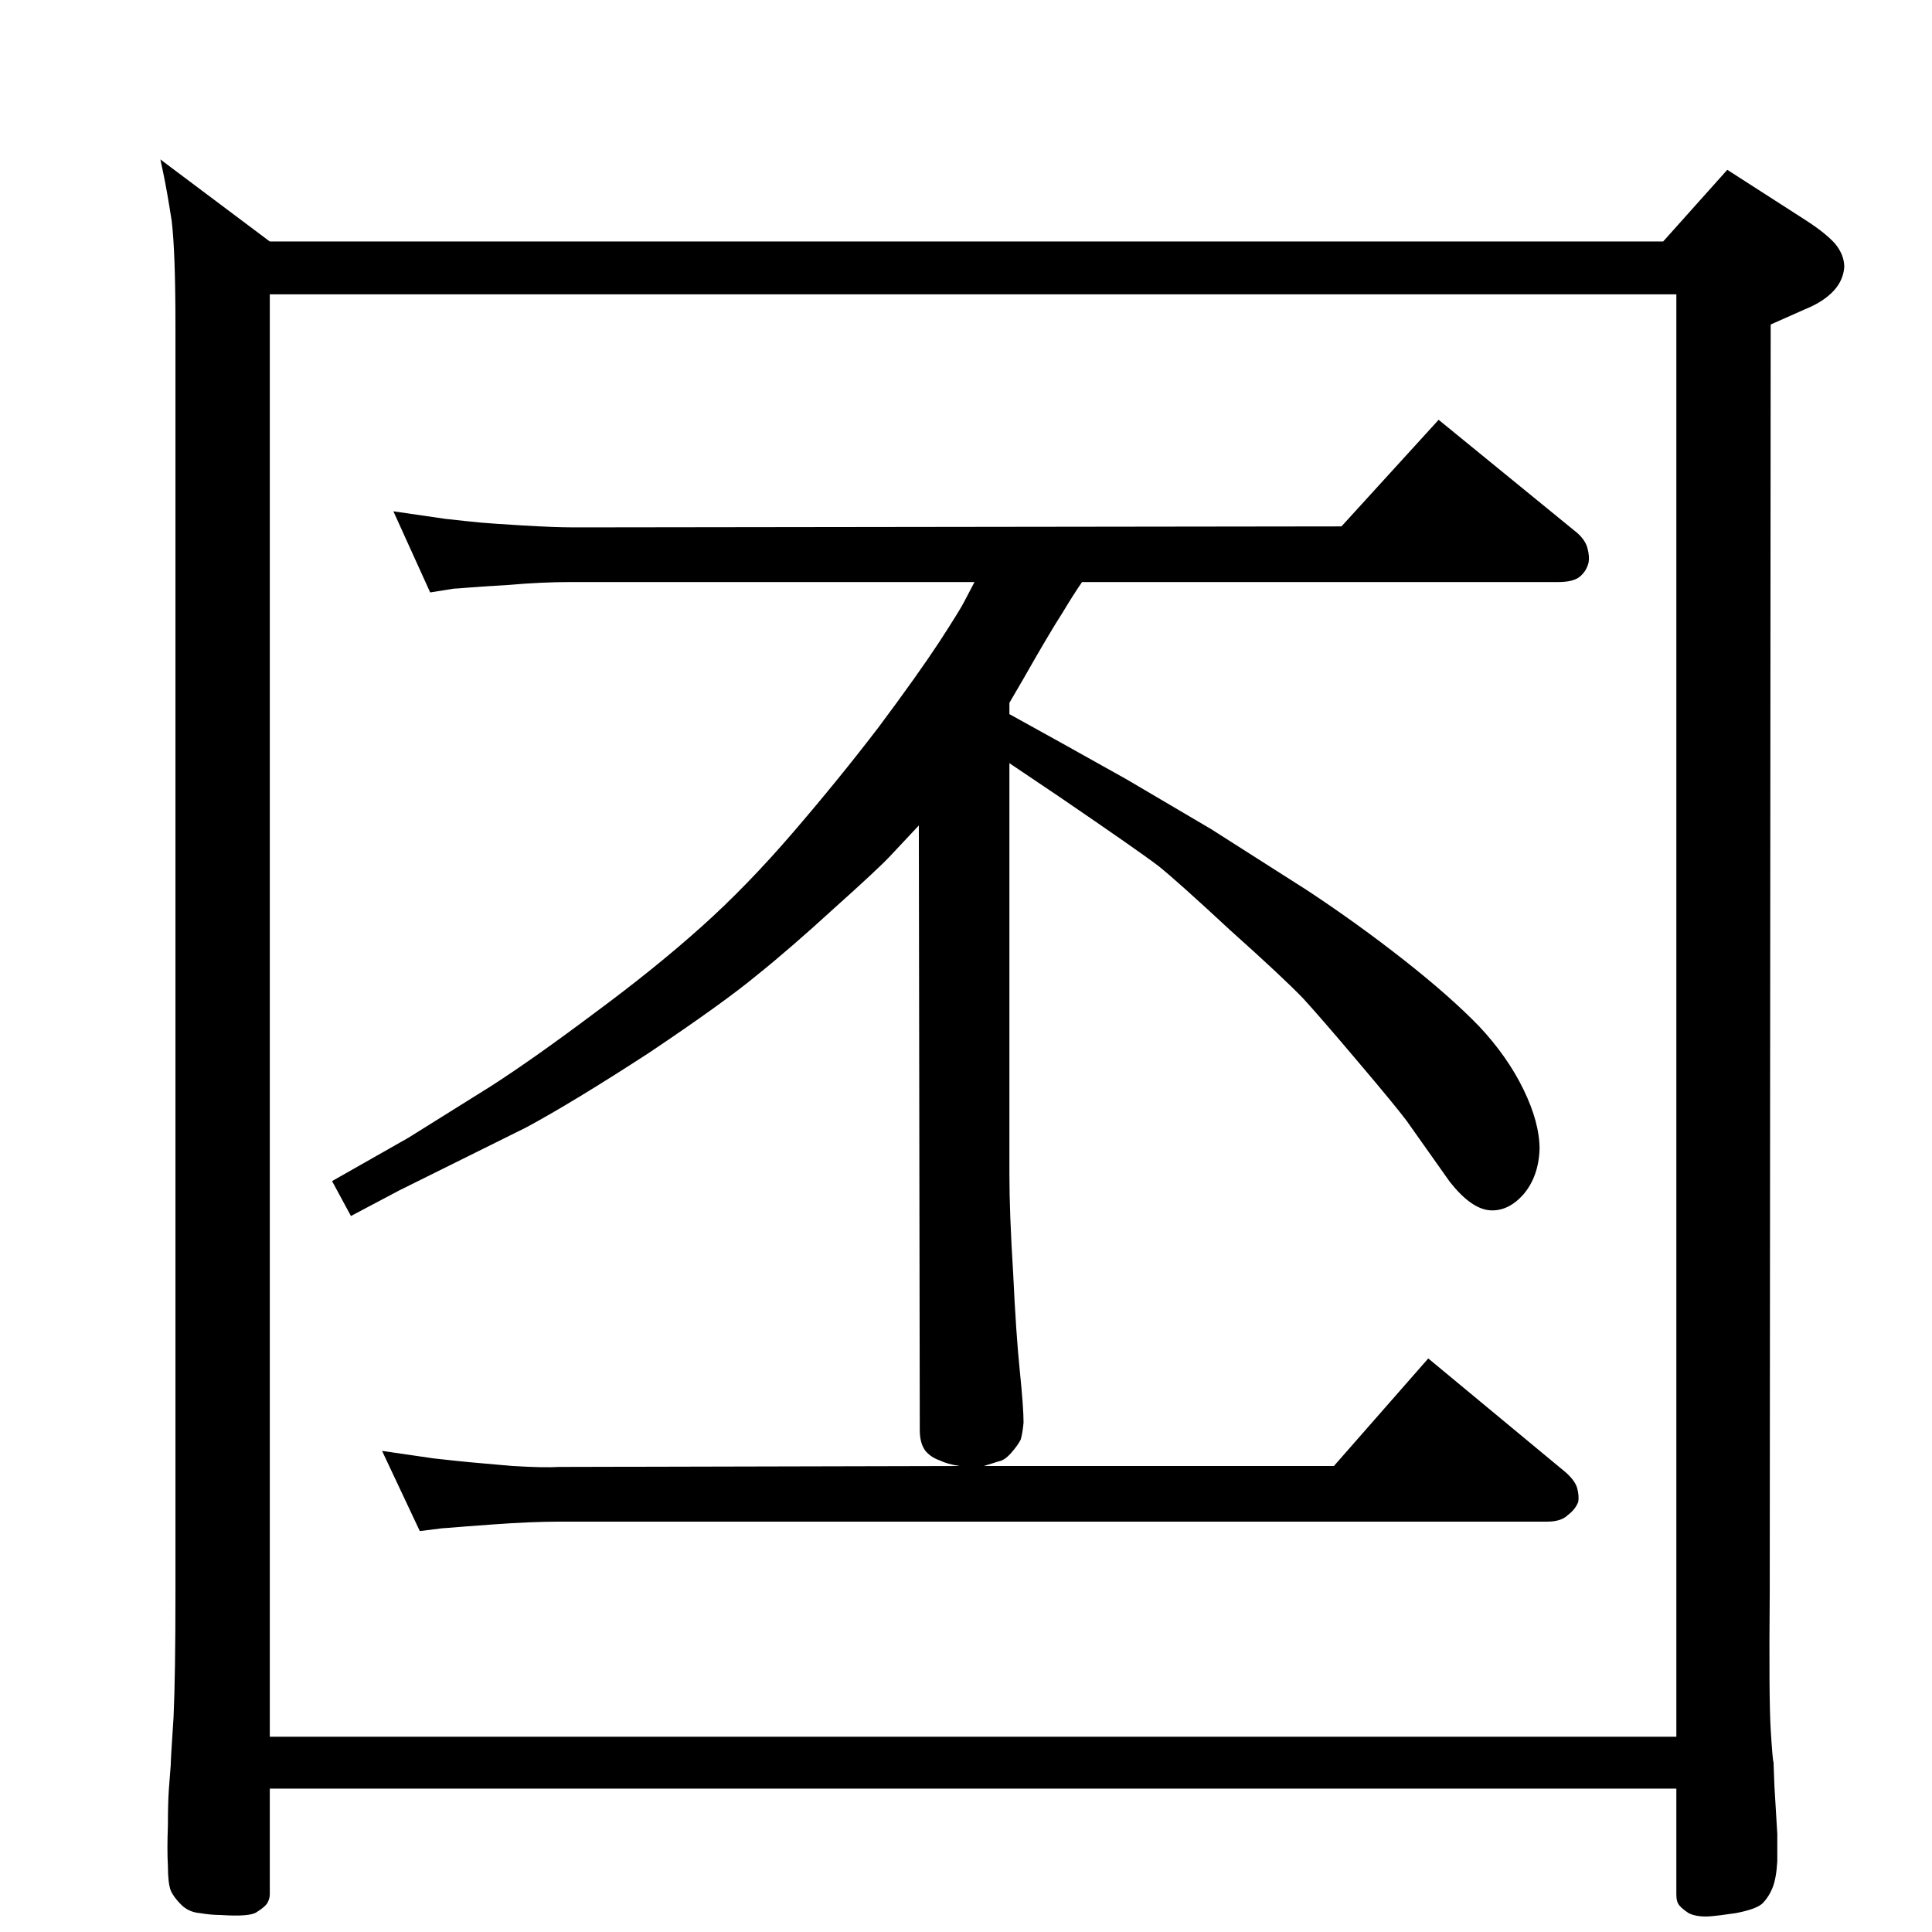 <?xml version="1.0" standalone="no"?>
<!DOCTYPE svg PUBLIC "-//W3C//DTD SVG 1.1//EN" "http://www.w3.org/Graphics/SVG/1.1/DTD/svg11.dtd" >
<svg xmlns="http://www.w3.org/2000/svg" xmlns:xlink="http://www.w3.org/1999/xlink" version="1.1" viewBox="0 0 2048 2048">
  <g transform="matrix(1 0 0 -1 0 2048)">
   <path fill="currentColor"
d="M1033 1431h-428q-31 0 -65 -3q-34 -2 -45 -3q-12 -1 -14 -1l-25 -4l-39 86q27 -4 55 -8q27 -3 38 -4t44 -3q34 -2 51 -2h42l775 1l103 113l147 -120q9 -8 11 -17q2 -8 1 -14q-2 -9 -9 -15t-23 -6h-505q-9 -13 -21 -33q-13 -20 -42 -71l-14 -24v-12l56 -31l68 -38l90 -53
l102 -65q53 -35 102 -73.5t80 -70.5q30 -32 47 -67t17 -63q-1 -29 -17 -48q-16 -18 -35 -17q-20 1 -43 30l-46 65q-12 16 -51 62q-38 45 -58 67q-21 22 -78 73q-56 52 -76 68q-21 16 -106 74l-52 35v-436q0 -41 4 -105q3 -64 7 -103t4 -55q-1 -11 -3 -18q-3 -6 -10 -14
t-13 -9l-16 -5h371l100 114l146 -121q10 -9 12 -17t1 -14q-3 -8 -11 -14q-7 -7 -22 -7h-1047q-30 0 -71 -3l-27 -2q-24 -2 -26 -2l-24 -3l-40 85q27 -4 55 -8q27 -3 38 -4q12 -1 45 -4q33 -2 50 -1l424 1q-13 2 -21 6q-9 3 -15 10q-6 8 -6 22l-1 641l-30 -32
q-12 -13 -60 -56q-47 -43 -82 -71q-35 -29 -114 -82q-80 -52 -130 -79l-135 -67l-51 -27l-20 37l81 46l88 55q45 29 109 77q65 48 114 92q48 43 97 100t91 112q41 55 64 90q22 34 26 42zM1763 1792l68 76l84 -54q20 -13 30 -24q10 -12 10 -25q-1 -14 -11 -25
q-11 -12 -31 -20l-36 -16l-1 -1344q-1 -112 1 -145t3 -35l1 -26l3 -50v-29q-1 -18 -5 -28t-11 -17q-7 -6 -28 -10q-21 -3 -23 -3q-17 -2 -27 3q-9 6 -11 10q-2 3 -2 10v112h-1491v-112q0 -5 -3 -10q-3 -4 -11 -9q-7 -5 -38 -3q-10 0 -22 2q-12 1 -20 9t-11 15q-3 8 -3 26
q-1 17 0 43q0 24 1 38l2 26q0 6 3 51q2 44 2 132v1342q0 79 -4 112q-5 32 -9 51l-3 14l116 -87h1477zM286 207h1491v1529h-1491v-1529z" />
  </g>

</svg>
